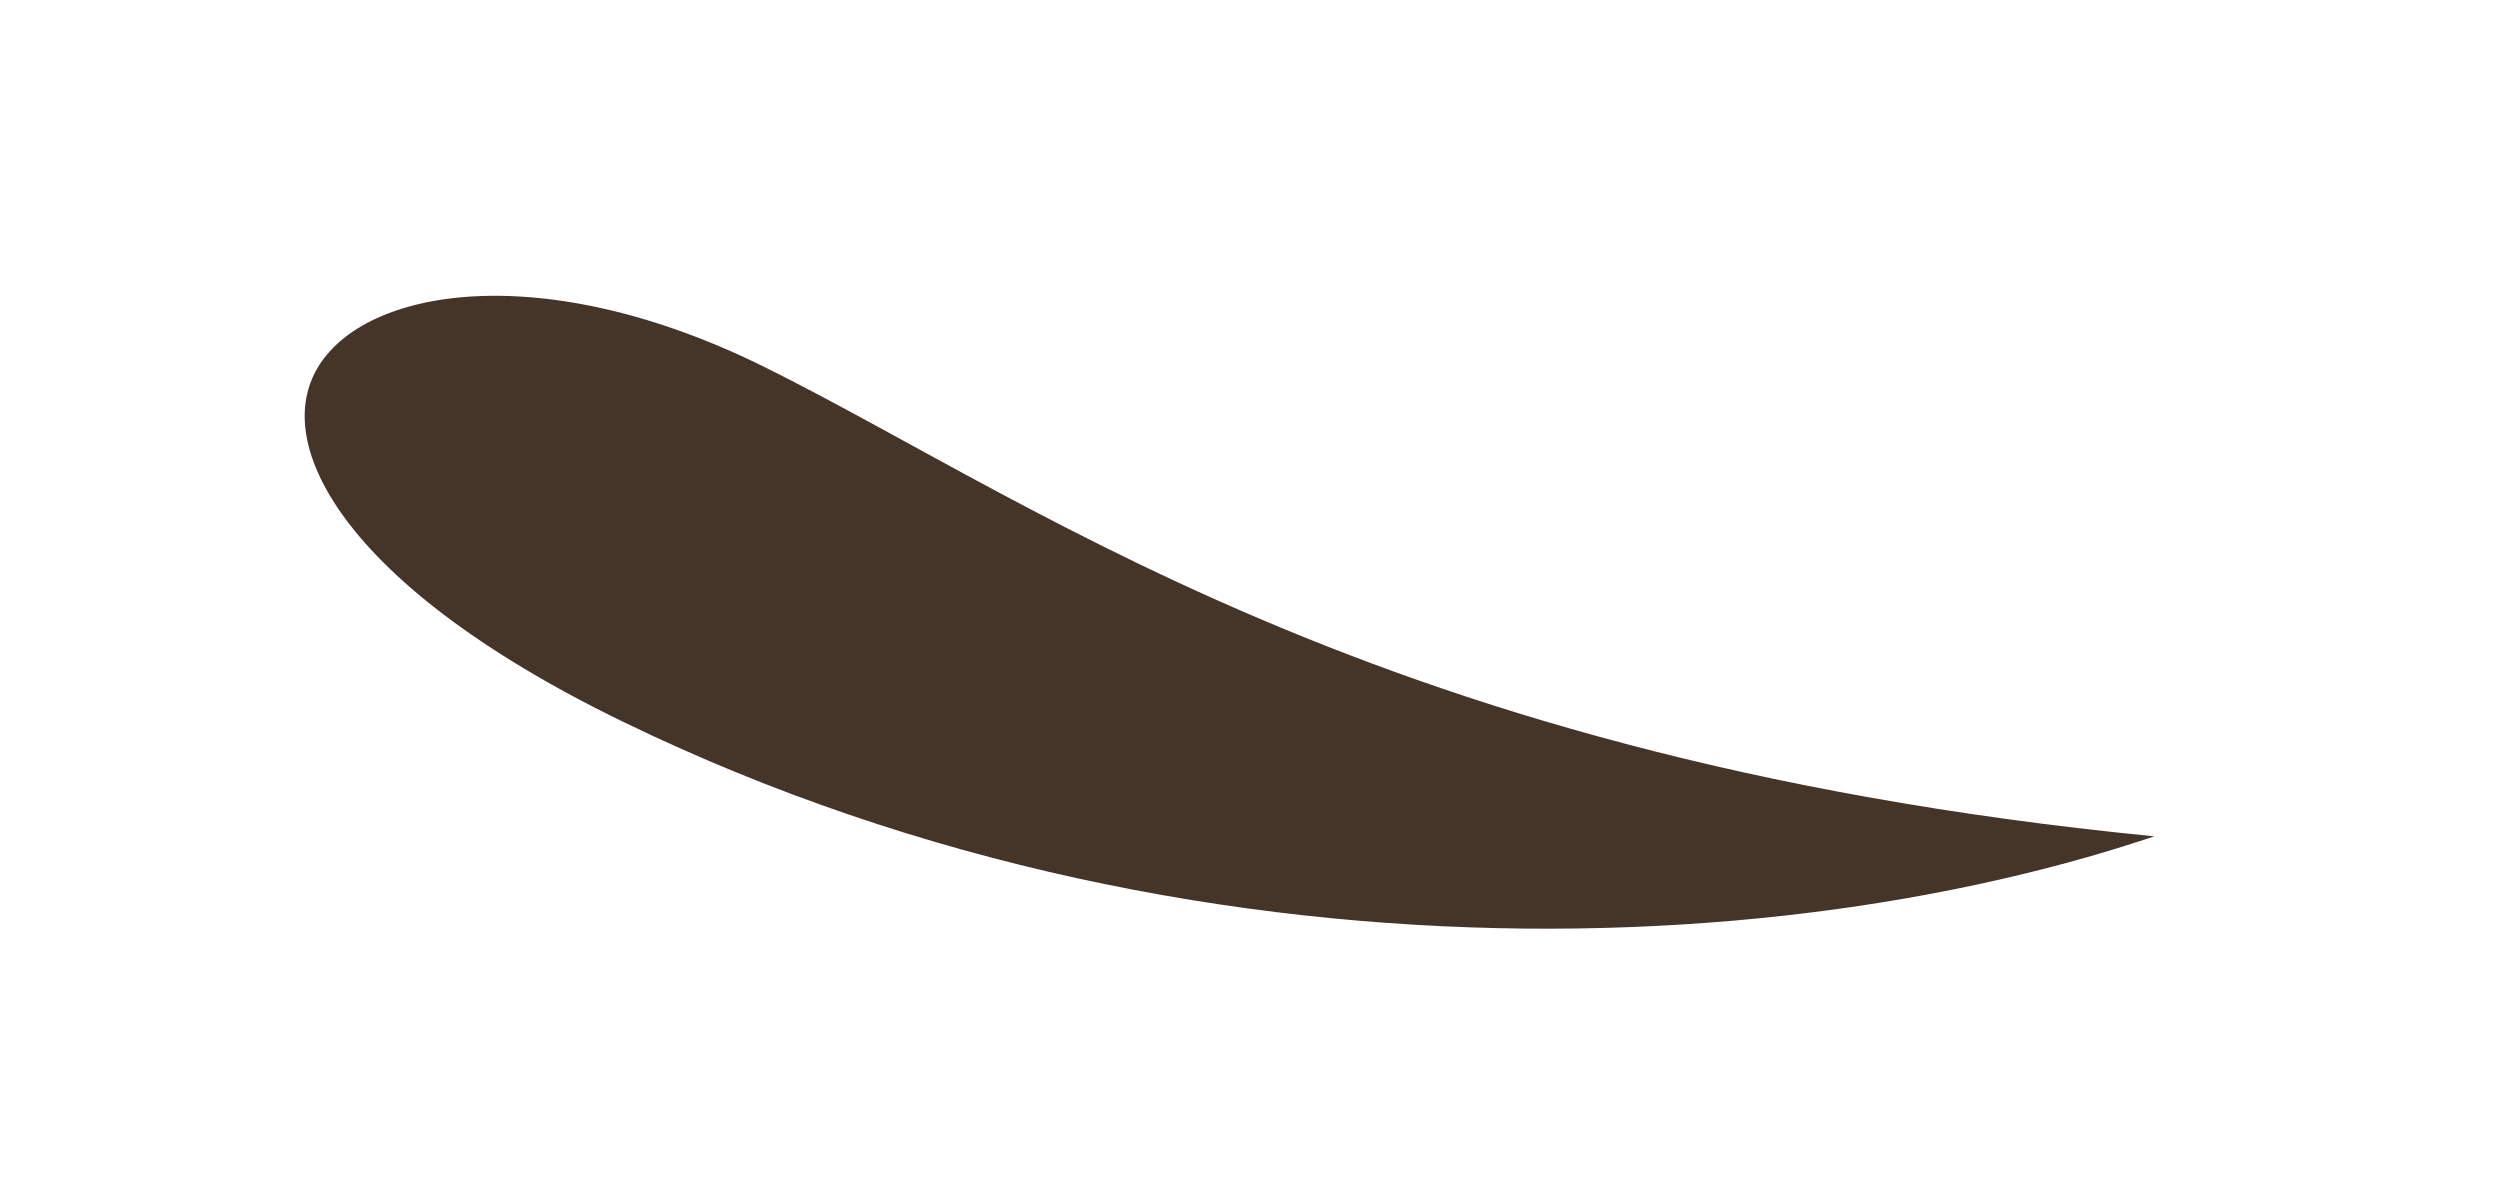 <svg width="48" height="23" viewBox="0 0 48 23" fill="none" xmlns="http://www.w3.org/2000/svg">
<g filter="url(#filter0_d_59_10)">
<path d="M11.753 10.312C23.318 15.922 36.282 14.937 43.576 11.742C27.325 10.594 20.401 5.326 14.899 2.598C6.171 -1.728 0.188 4.703 11.753 10.312Z" fill="#453428"/>
<path d="M11.753 10.312C23.318 15.922 36.282 14.937 43.576 11.742C27.325 10.594 20.401 5.326 14.899 2.598C6.171 -1.728 0.188 4.703 11.753 10.312Z" stroke="white"/>
</g>
<defs>
<filter id="filter0_d_59_10" x="0.849" y="0.679" width="46.928" height="22.152" filterUnits="userSpaceOnUse" color-interpolation-filters="sRGB">
<feFlood flood-opacity="0" result="BackgroundImageFix"/>
<feColorMatrix in="SourceAlpha" type="matrix" values="0 0 0 0 0 0 0 0 0 0 0 0 0 0 0 0 0 0 127 0" result="hardAlpha"/>
<feOffset dy="4"/>
<feGaussianBlur stdDeviation="2"/>
<feComposite in2="hardAlpha" operator="out"/>
<feColorMatrix type="matrix" values="0 0 0 0 0 0 0 0 0 0 0 0 0 0 0 0 0 0 0.25 0"/>
<feBlend mode="normal" in2="BackgroundImageFix" result="effect1_dropShadow_59_10"/>
<feBlend mode="normal" in="SourceGraphic" in2="effect1_dropShadow_59_10" result="shape"/>
</filter>
</defs>
</svg>

